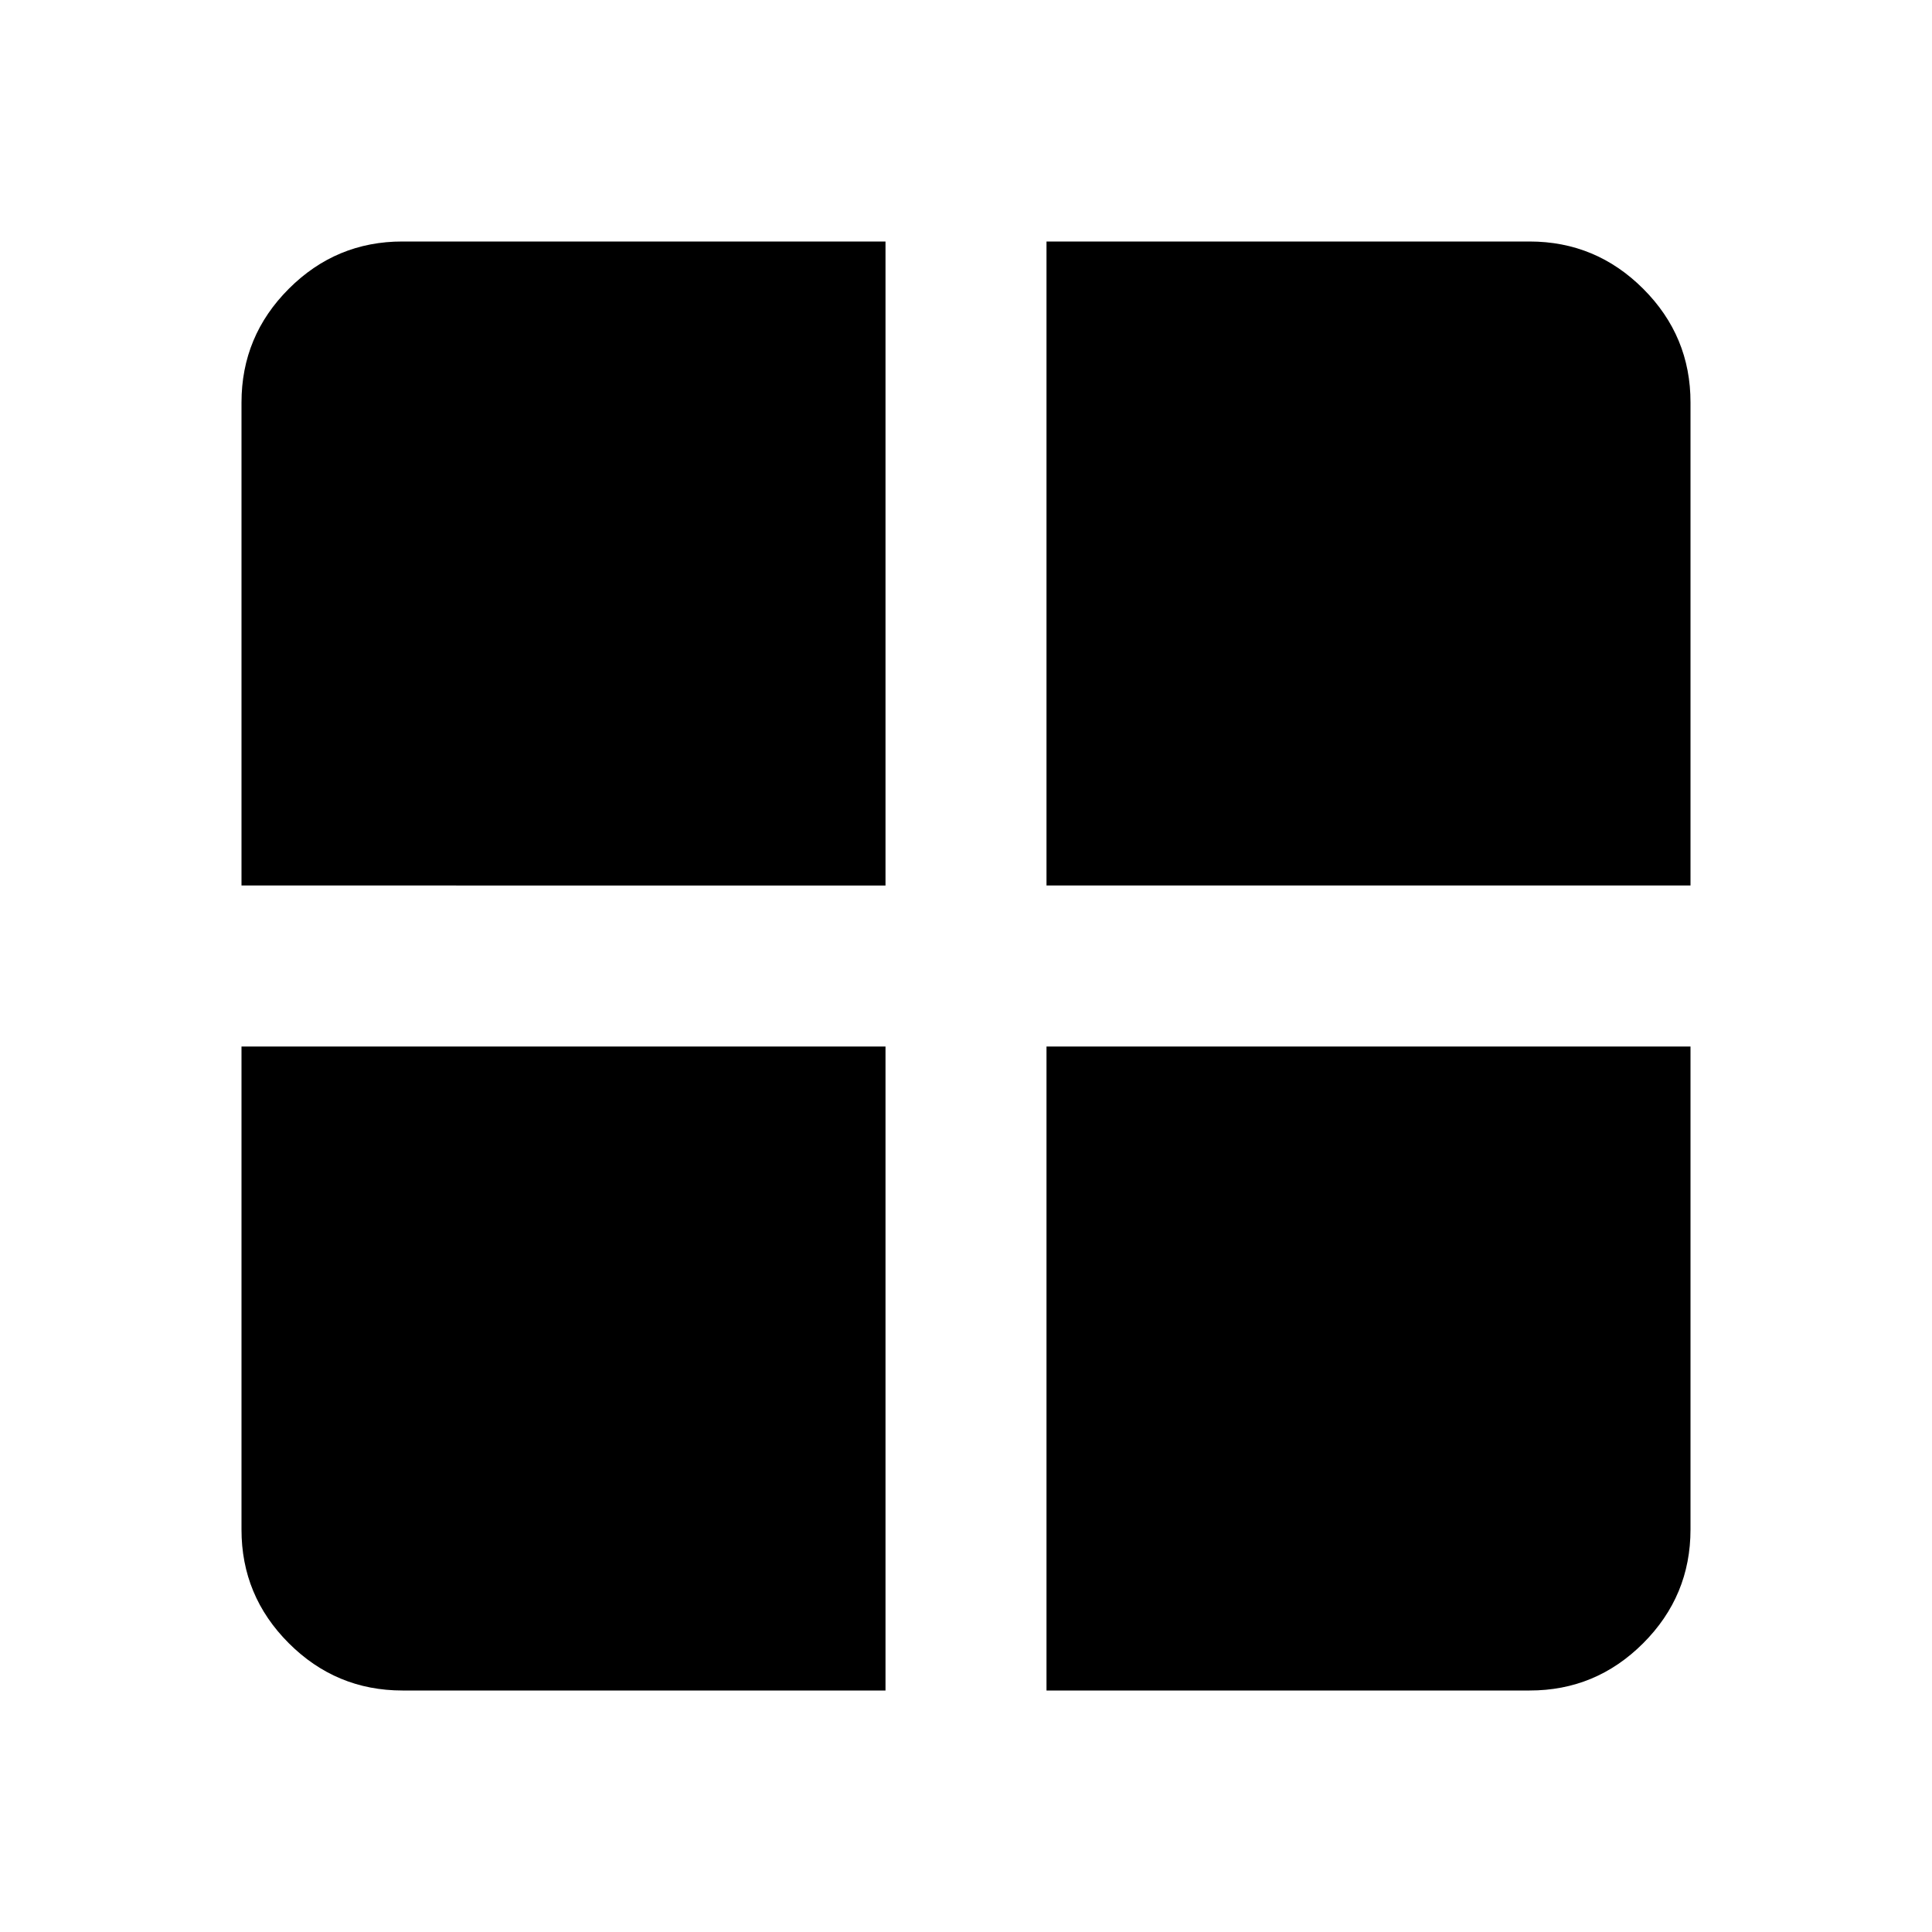 <svg xmlns="http://www.w3.org/2000/svg" width="1em" height="1em" viewBox="0 0 24 24"><path fill="currentColor" d="M13 13h8v6q0 .825-.588 1.413T19 21h-6v-8Zm0-2V3h6q.825 0 1.413.588T21 5v6h-8Zm-2 0H3V5q0-.825.588-1.413T5 3h6v8Zm0 2v8H5q-.825 0-1.413-.588T3 19v-6h8Z"/></svg>